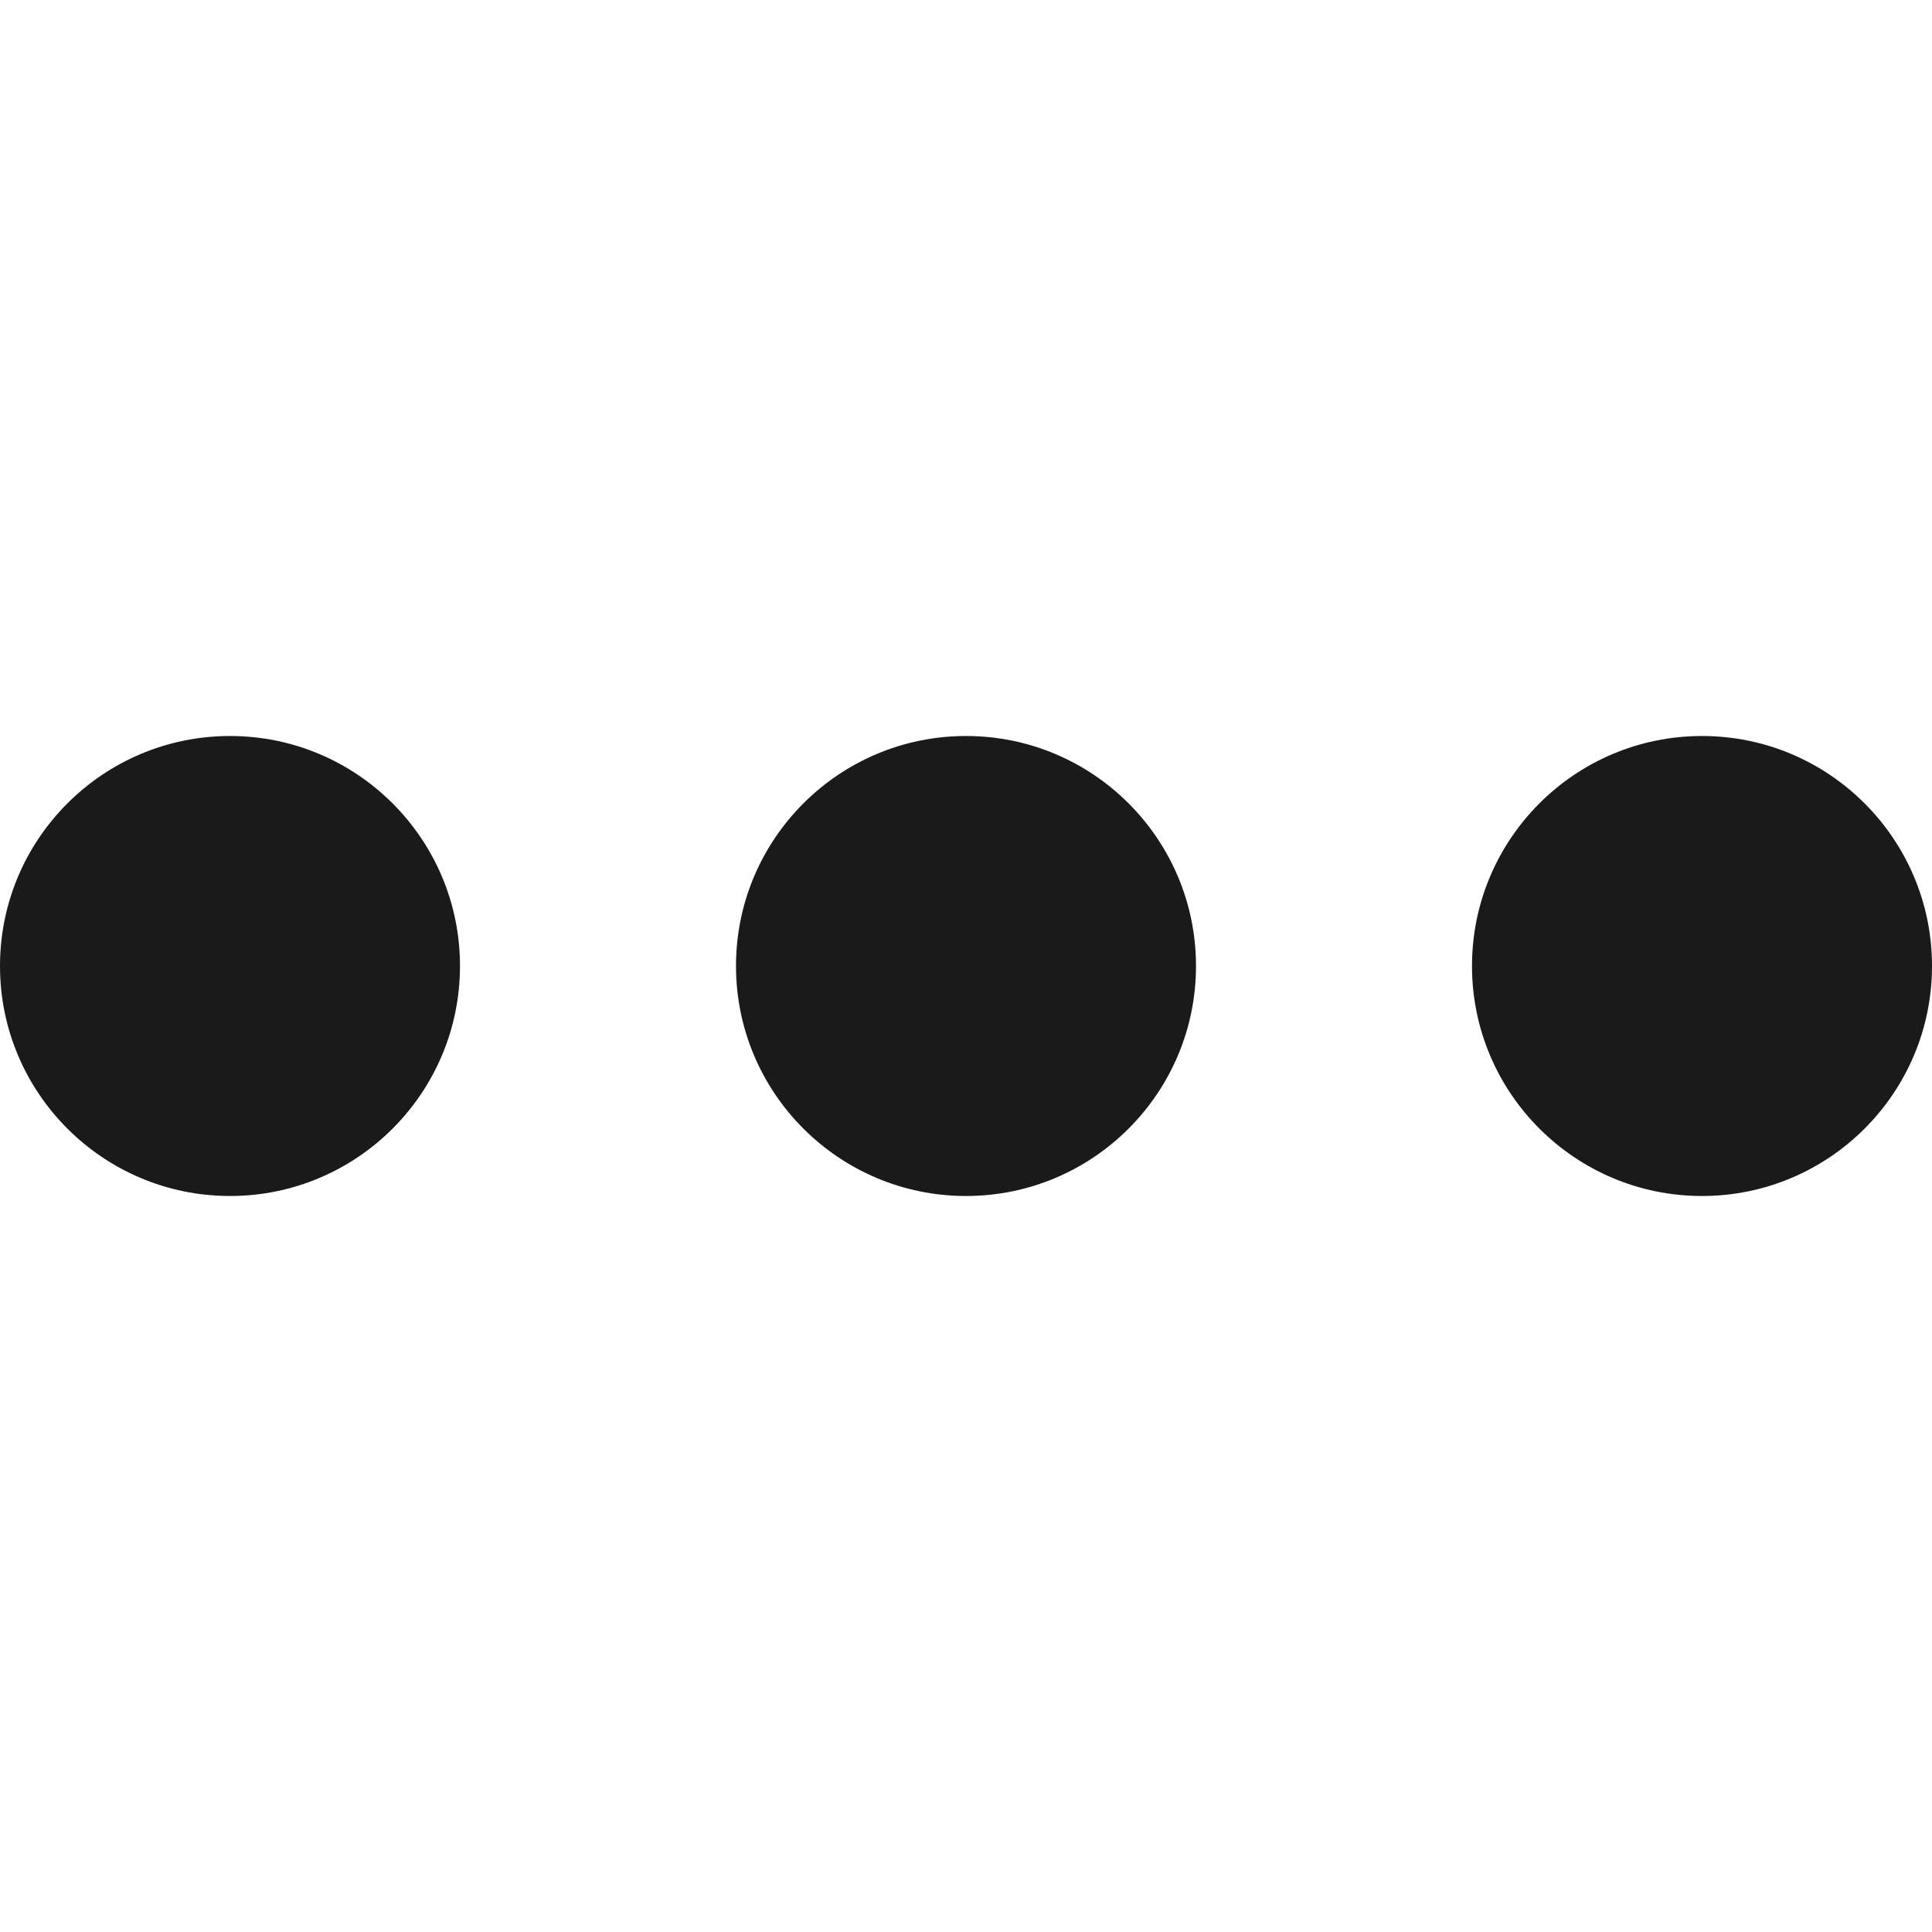 <svg enable-background="new 0 0 210 210" version="1.1" viewBox="0 0 210 210" xmlns="http://www.w3.org/2000/svg">
 <g id="XMLID_88_" fill="#1a1a1a">
  <path id="XMLID_89_" d="m25 80c-13.8 0-25 11.2-25 25s11.2 25 25 25 25-11.2 25-25-11.2-25-25-25z"/>
  <path id="XMLID_91_" d="m105 80c-13.8 0-25 11.2-25 25s11.2 25 25 25 25-11.2 25-25-11.2-25-25-25z"/>
  <path id="XMLID_93_" d="m185 80c-13.8 0-25 11.2-25 25s11.2 25 25 25 25-11.2 25-25-11.2-25-25-25z"/>
 </g>
</svg>
